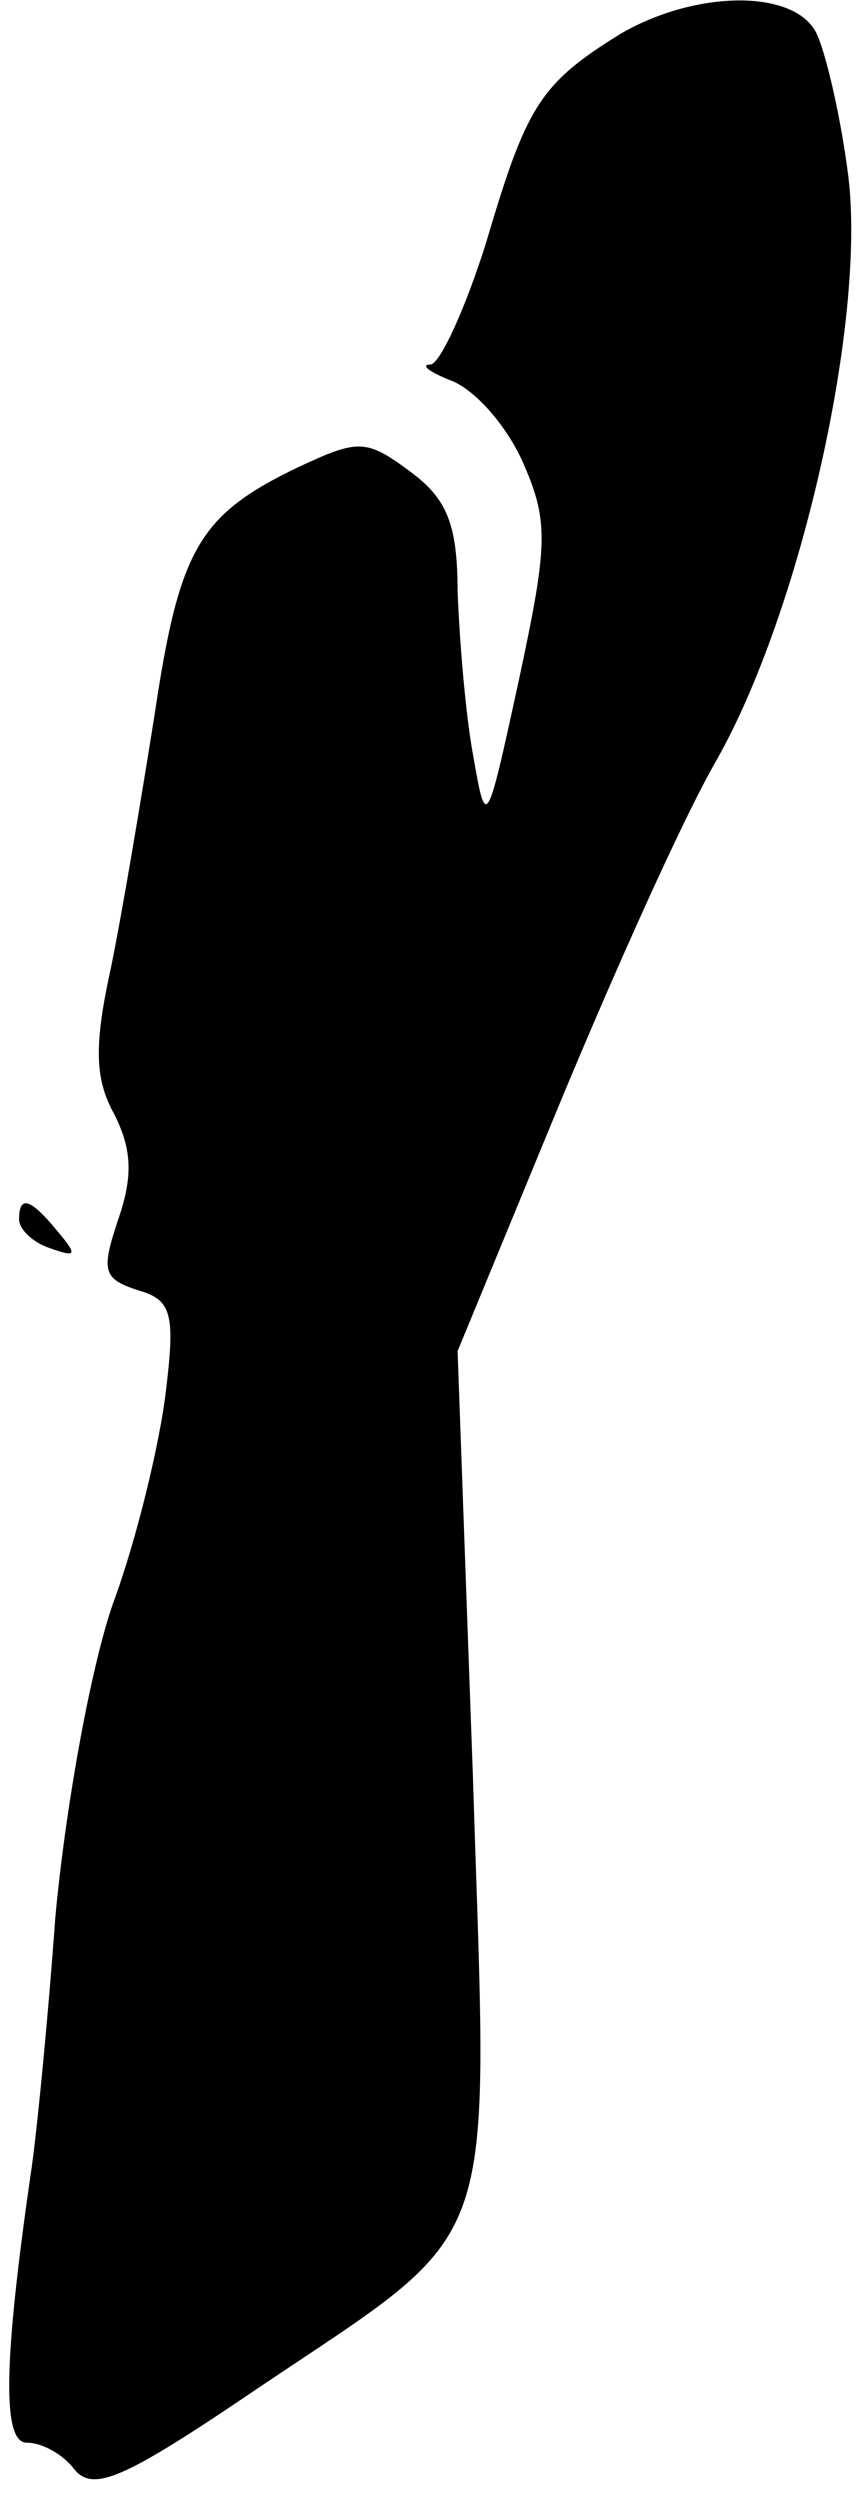 <?xml version="1.0" standalone="no"?>
<!DOCTYPE svg PUBLIC "-//W3C//DTD SVG 20010904//EN"
 "http://www.w3.org/TR/2001/REC-SVG-20010904/DTD/svg10.dtd">
<svg version="1.0" xmlns="http://www.w3.org/2000/svg"
 width="45pt" height="131pt" viewBox="0 0 45 131"
 preserveAspectRatio="xMidYMid meet">
<g transform="translate(0,131) scale(0.1,-0.1)"
fill="#000000" stroke="none">
<path fill="#000000" stroke="none" d="M325 1292 c-42 -26 -49 -38 -70 -109
-11 -35 -24 -63 -29 -64 -6 0 -1 -4 12 -9 13 -6 29 -25 37 -44 13 -30 12 -43
-3 -113 -17 -78 -17 -78 -24 -38 -4 22 -7 60 -8 85 0 36 -6 49 -25 63 -23 17
-27 17 -59 2 -52 -25 -62 -43 -75 -130 -7 -44 -17 -104 -23 -133 -9 -41 -8
-58 2 -76 9 -18 10 -32 2 -55 -9 -27 -8 -31 10 -37 18 -5 20 -12 15 -53 -3
-26 -15 -77 -28 -112 -12 -35 -25 -109 -30 -164 -4 -55 -10 -116 -13 -135 -14
-97 -15 -140 -2 -140 8 0 19 -6 25 -14 10 -12 26 -5 94 41 132 89 123 65 115
323 l-8 222 52 126 c29 70 66 153 84 184 44 78 78 229 69 305 -4 32 -12 66
-17 76 -12 23 -64 22 -103 -1z"/>
<path fill="#000000" stroke="none" d="M10 671 c0 -5 7 -12 16 -15 14 -5 15
-4 4 9 -14 17 -20 19 -20 6z"/>
</g>
</svg>
